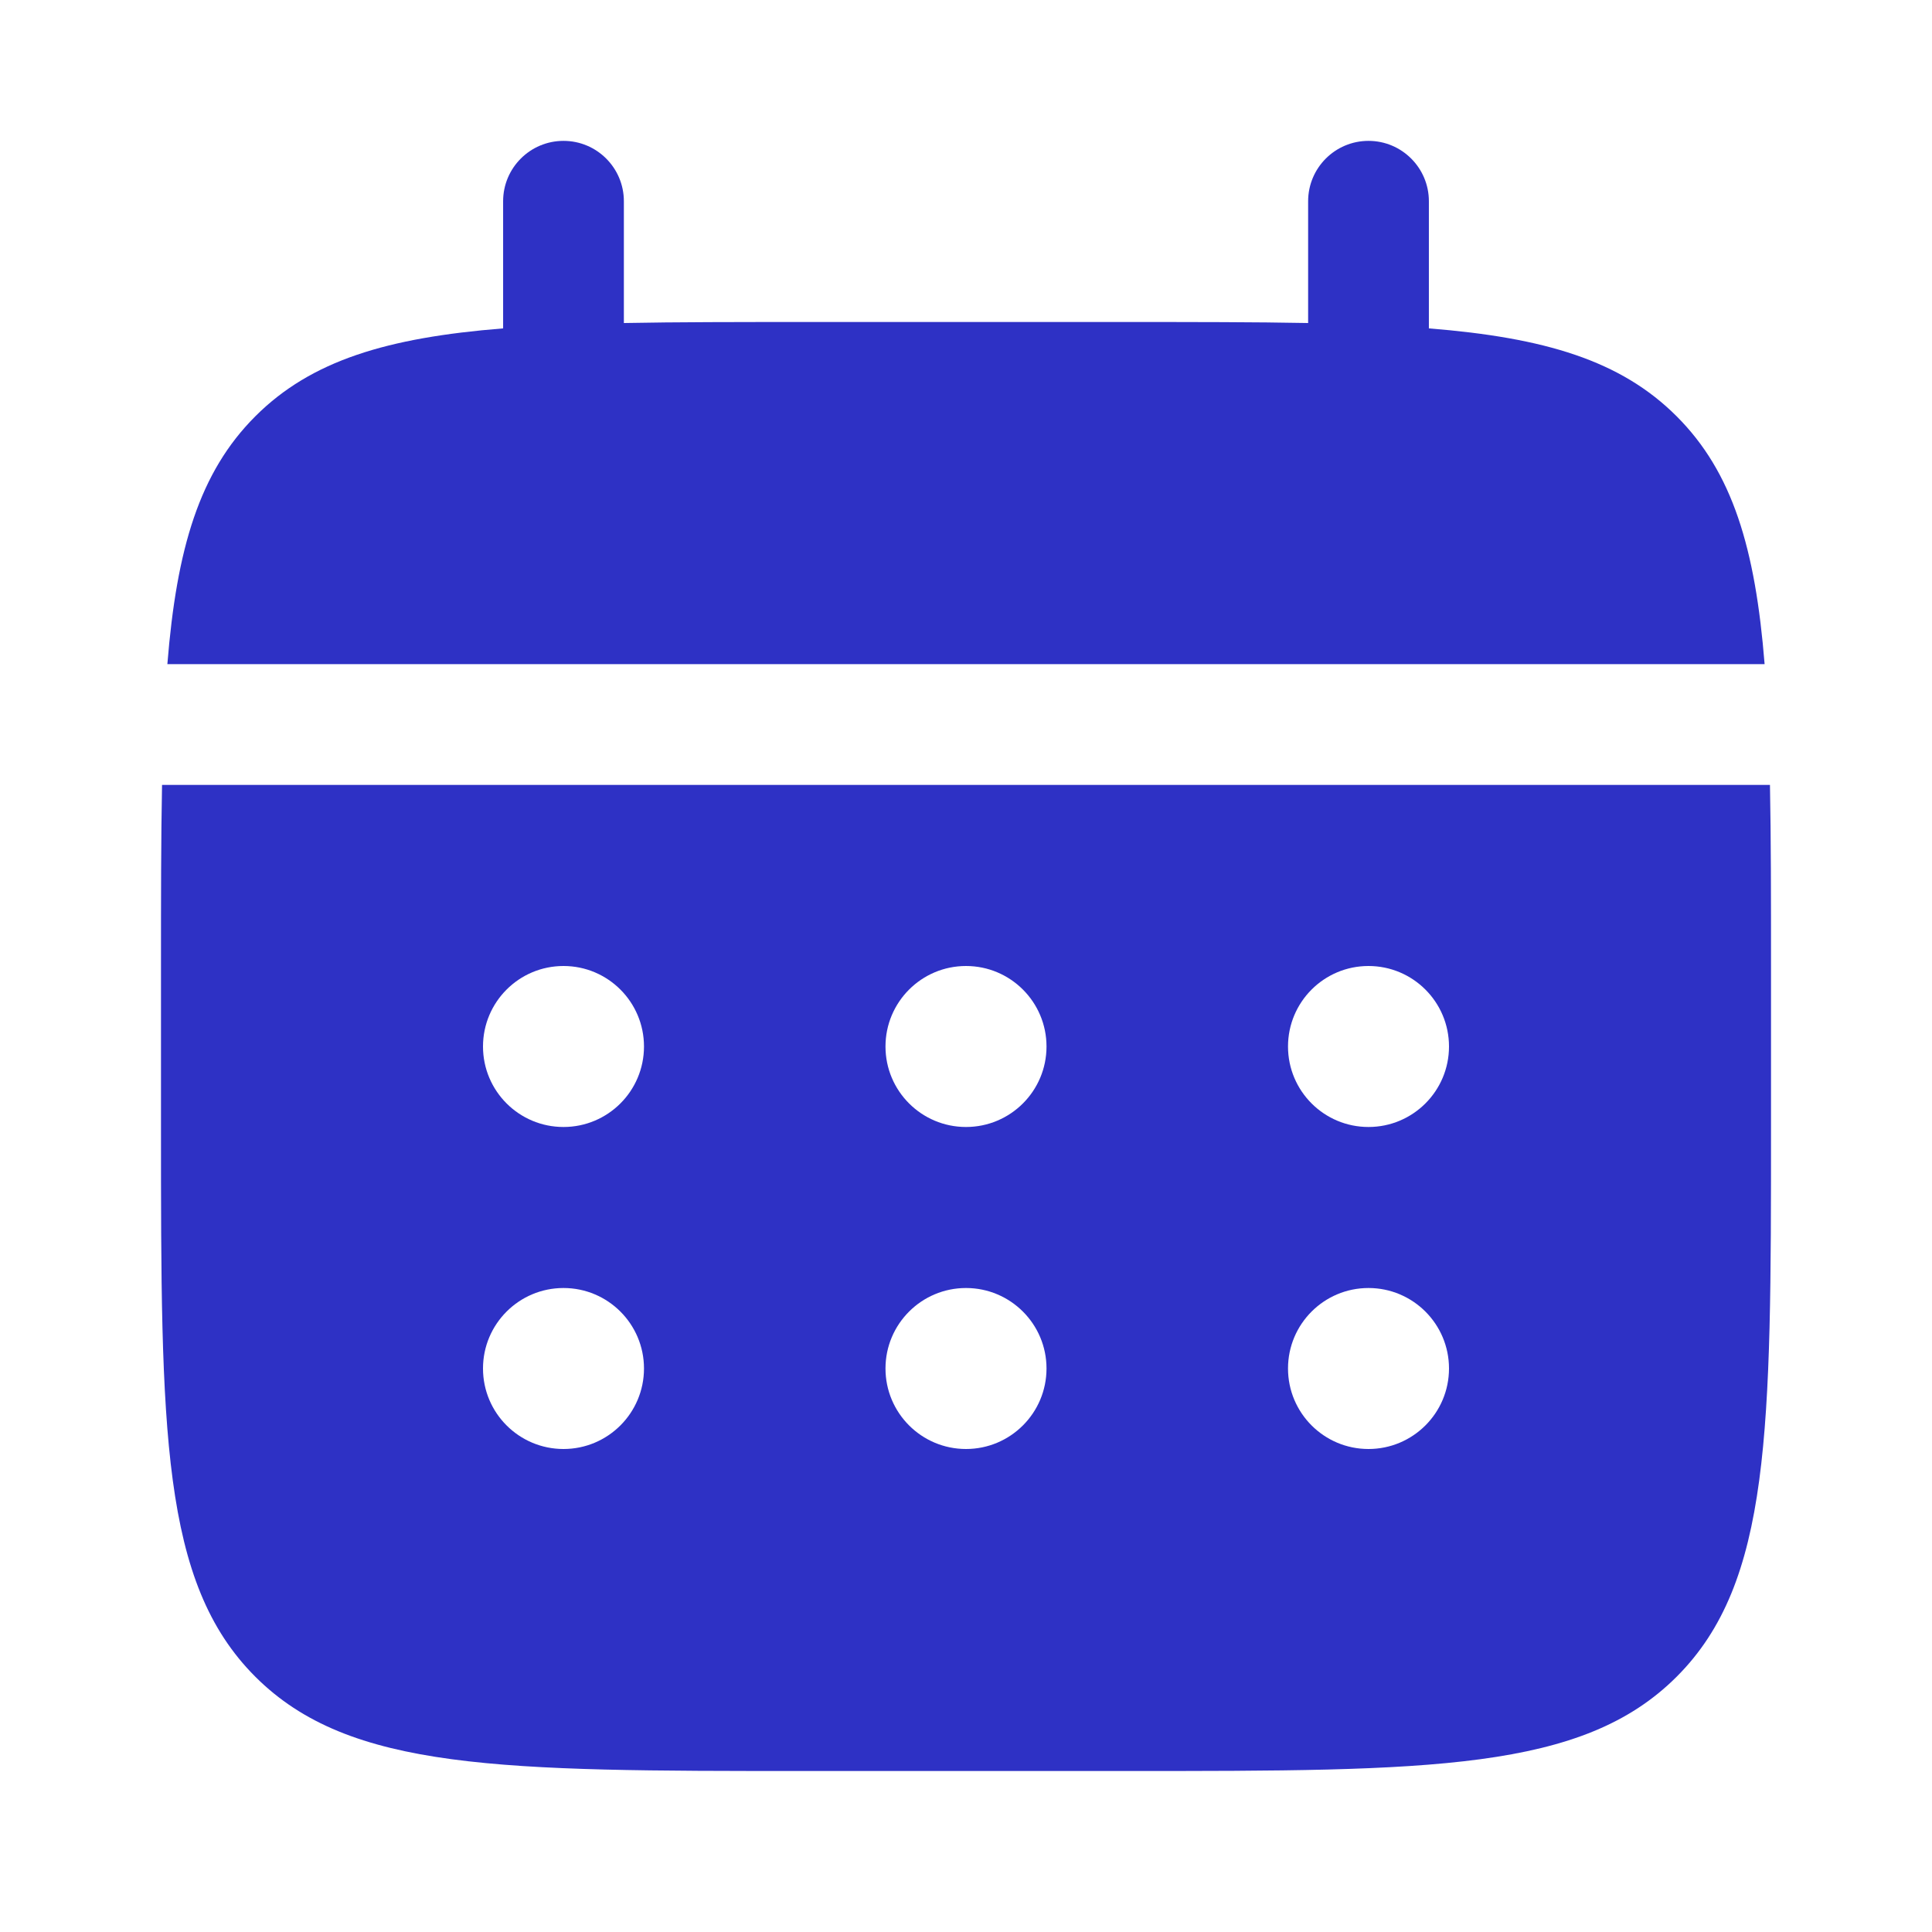 <svg width="70" height="70" viewBox="0 0 70 70" fill="none" xmlns="http://www.w3.org/2000/svg">
<path d="M22.604 7.292C22.604 6.084 21.625 5.104 20.417 5.104C19.209 5.104 18.229 6.084 18.229 7.292V11.898C14.031 12.234 11.275 13.059 9.25 15.084C7.226 17.109 6.401 19.864 6.064 24.063H63.935C63.599 19.864 62.774 17.109 60.749 15.084C58.725 13.059 55.969 12.234 51.771 11.898V7.292C51.771 6.084 50.791 5.104 49.583 5.104C48.375 5.104 47.396 6.084 47.396 7.292V11.704C45.455 11.667 43.28 11.667 40.833 11.667H29.167C26.719 11.667 24.544 11.667 22.604 11.704V7.292Z" fill="#2E31C5"/>
<path fill-rule="evenodd" clip-rule="evenodd" d="M5.833 35C5.833 32.553 5.833 30.378 5.871 28.438H64.129C64.167 30.378 64.167 32.553 64.167 35V40.833C64.167 51.833 64.167 57.333 60.749 60.75C57.332 64.167 51.833 64.167 40.833 64.167H29.167C18.167 64.167 12.667 64.167 9.25 60.75C5.833 57.333 5.833 51.833 5.833 40.833V35ZM49.583 40.833C51.194 40.833 52.5 39.528 52.5 37.917C52.5 36.306 51.194 35 49.583 35C47.972 35 46.667 36.306 46.667 37.917C46.667 39.528 47.972 40.833 49.583 40.833ZM49.583 52.5C51.194 52.5 52.5 51.194 52.5 49.583C52.5 47.973 51.194 46.667 49.583 46.667C47.972 46.667 46.667 47.973 46.667 49.583C46.667 51.194 47.972 52.5 49.583 52.5ZM37.917 37.917C37.917 39.528 36.611 40.833 35 40.833C33.389 40.833 32.083 39.528 32.083 37.917C32.083 36.306 33.389 35 35 35C36.611 35 37.917 36.306 37.917 37.917ZM37.917 49.583C37.917 51.194 36.611 52.5 35 52.5C33.389 52.5 32.083 51.194 32.083 49.583C32.083 47.973 33.389 46.667 35 46.667C36.611 46.667 37.917 47.973 37.917 49.583ZM20.417 40.833C22.027 40.833 23.333 39.528 23.333 37.917C23.333 36.306 22.027 35 20.417 35C18.806 35 17.5 36.306 17.5 37.917C17.5 39.528 18.806 40.833 20.417 40.833ZM20.417 52.5C22.027 52.5 23.333 51.194 23.333 49.583C23.333 47.973 22.027 46.667 20.417 46.667C18.806 46.667 17.5 47.973 17.5 49.583C17.5 51.194 18.806 52.5 20.417 52.5Z" fill="#2E31C5"/>
</svg>
